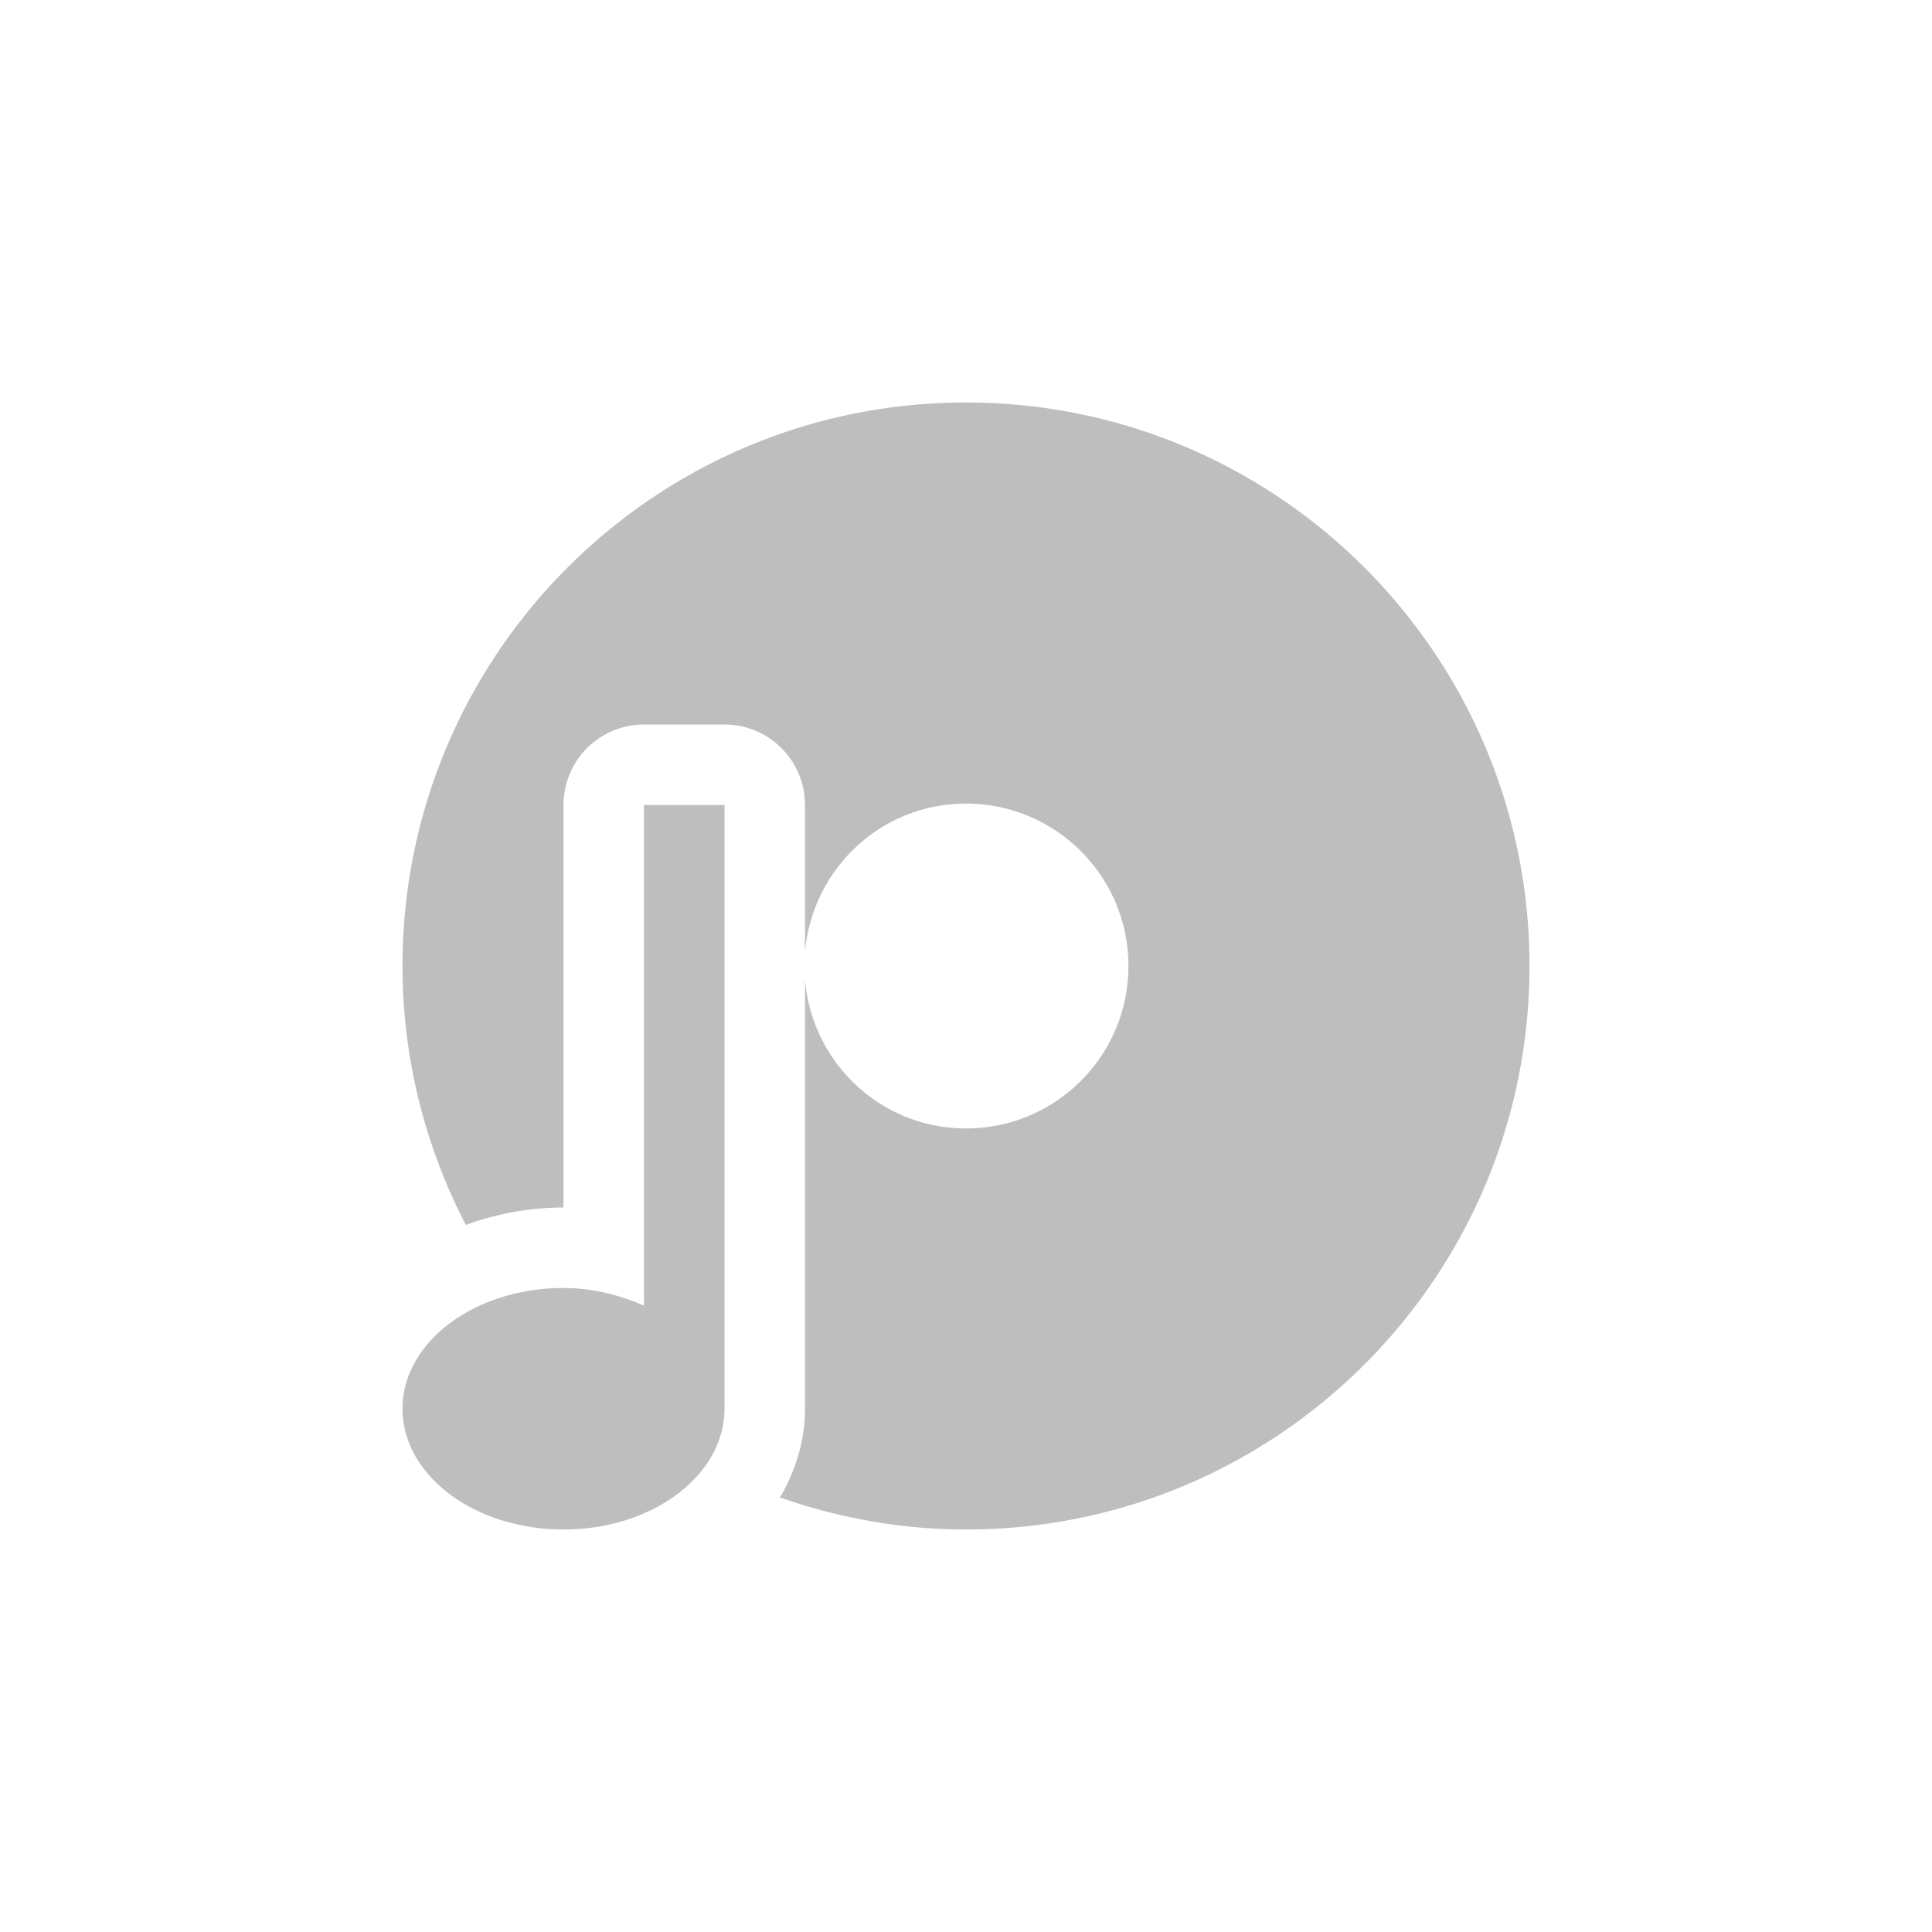 <svg width="96" height="96" version="1.1" xmlns="http://www.w3.org/2000/svg">
<path d="m 48,20 c -15.465,0 -28,12.535 -28,28 0,4.644 1.148,9.012 3.148,12.868 C 24.659,60.316 26.286,60 28,60 V 40 a 4,4 0 0 1 4,-4 h 4 a 4,4 0 0 1 4,4 v 7.305 c 0.358,-4.127 3.78,-7.375 8,-7.375 4.458,0 8.072,3.612 8.072,8.07 0,4.458 -3.614,8.072 -8.072,8.072 -4.22,0 -7.642,-3.25 -8,-7.377 V 70 c 0,1.612 -0.481,3.104 -1.242,4.408 C 41.655,75.42 44.757,76 48,76 63.464,76 76,63.464 76,48 76,32.535 63.464,20 48,20 Z M 32,40 V 64.876 C 30.82,64.36 29.463,64 28,64 c -4.418,0 -8,2.688 -8,6 0,3.312 3.582,6 8,6 4.418,0 8,-2.688 8,-6 V 40 Z" id="path2" fill="#bebebe" stroke-width="4"/>
</svg>